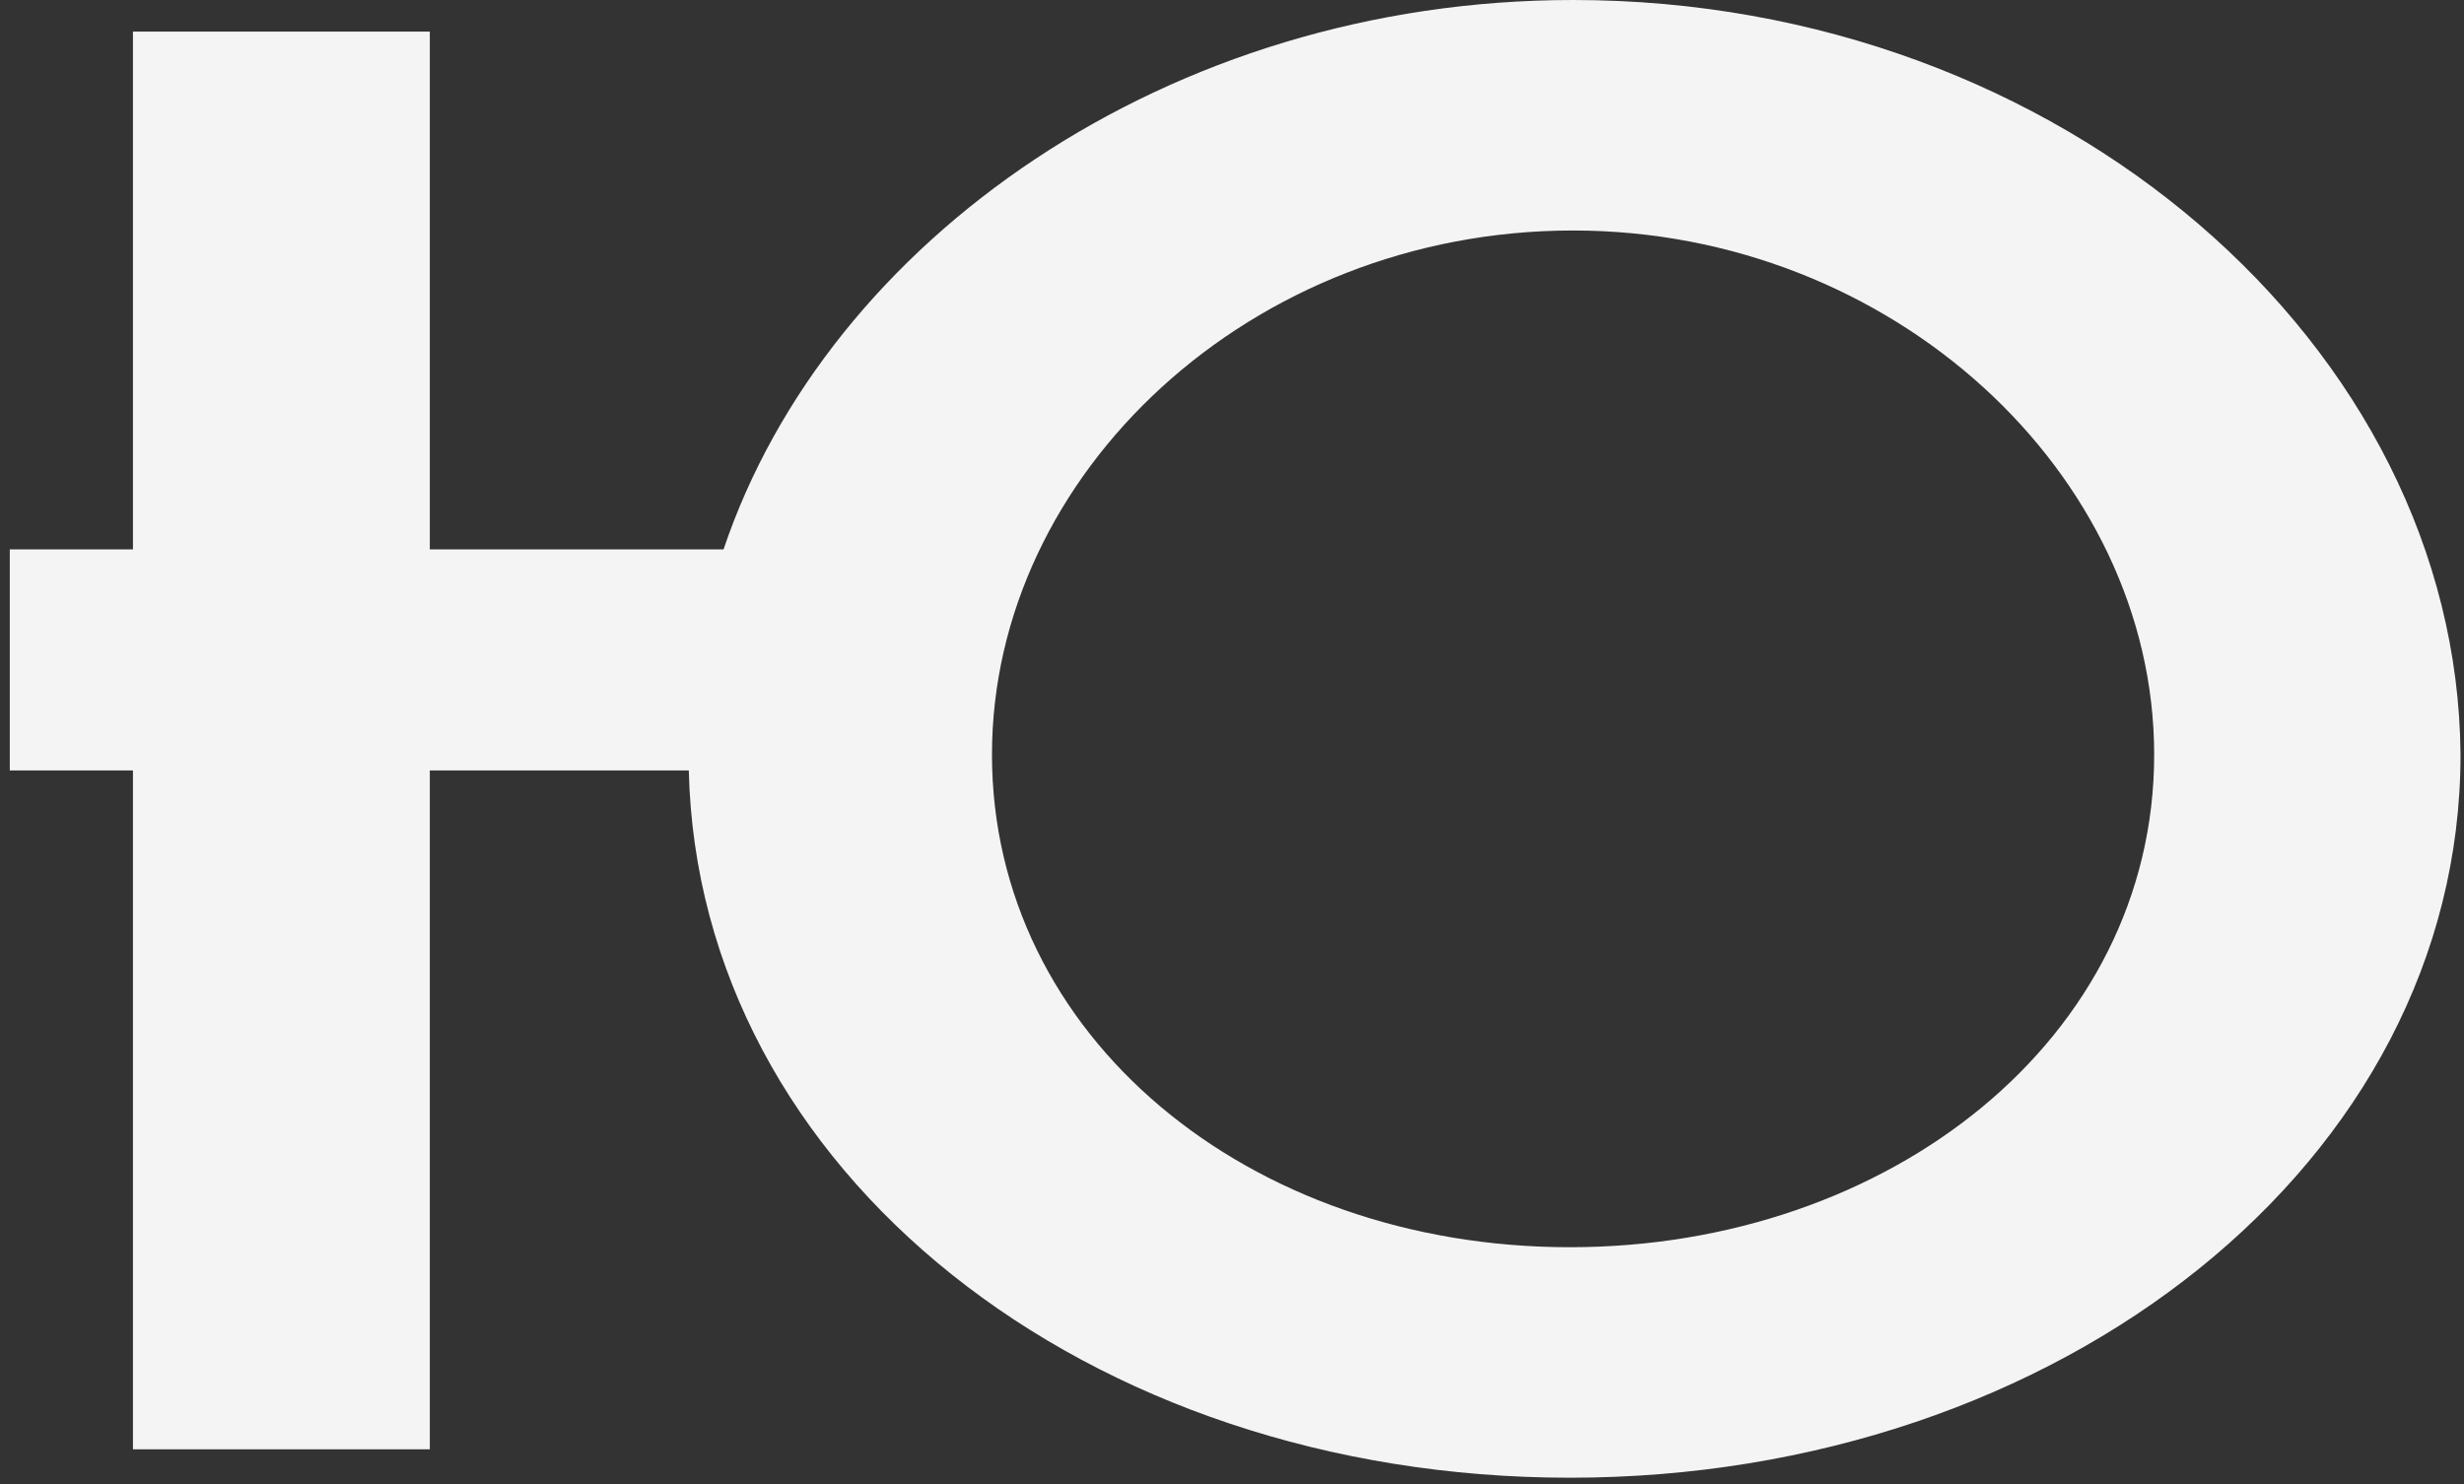 <svg width="166" height="100" viewBox="0 0 166 100" fill="none" xmlns="http://www.w3.org/2000/svg">
<rect x="0" y="0" width="166" height="100" fill="#333333" stroke="none"/>
<path d="M105.979 0C78.745 0 55.766 16.17 48.745 37.021H28.957V2.128H8.957V37.021H0.659V51.915H8.957V97.66H28.957V51.915H46.404C47.042 78.936 73.213 99.575 105.766 99.575C138.745 99.575 165.766 78.298 165.766 50.851C165.553 23.404 138.957 0 105.979 0ZM105.766 84.043C84.064 84.043 66.83 69.787 66.83 50.851C66.83 31.915 84.276 15.532 105.979 15.532C127.468 15.532 145.127 31.915 145.127 50.851C145.127 70 127.255 84.043 105.766 84.043Z" fill="#F4F4F5"/>
</svg>
